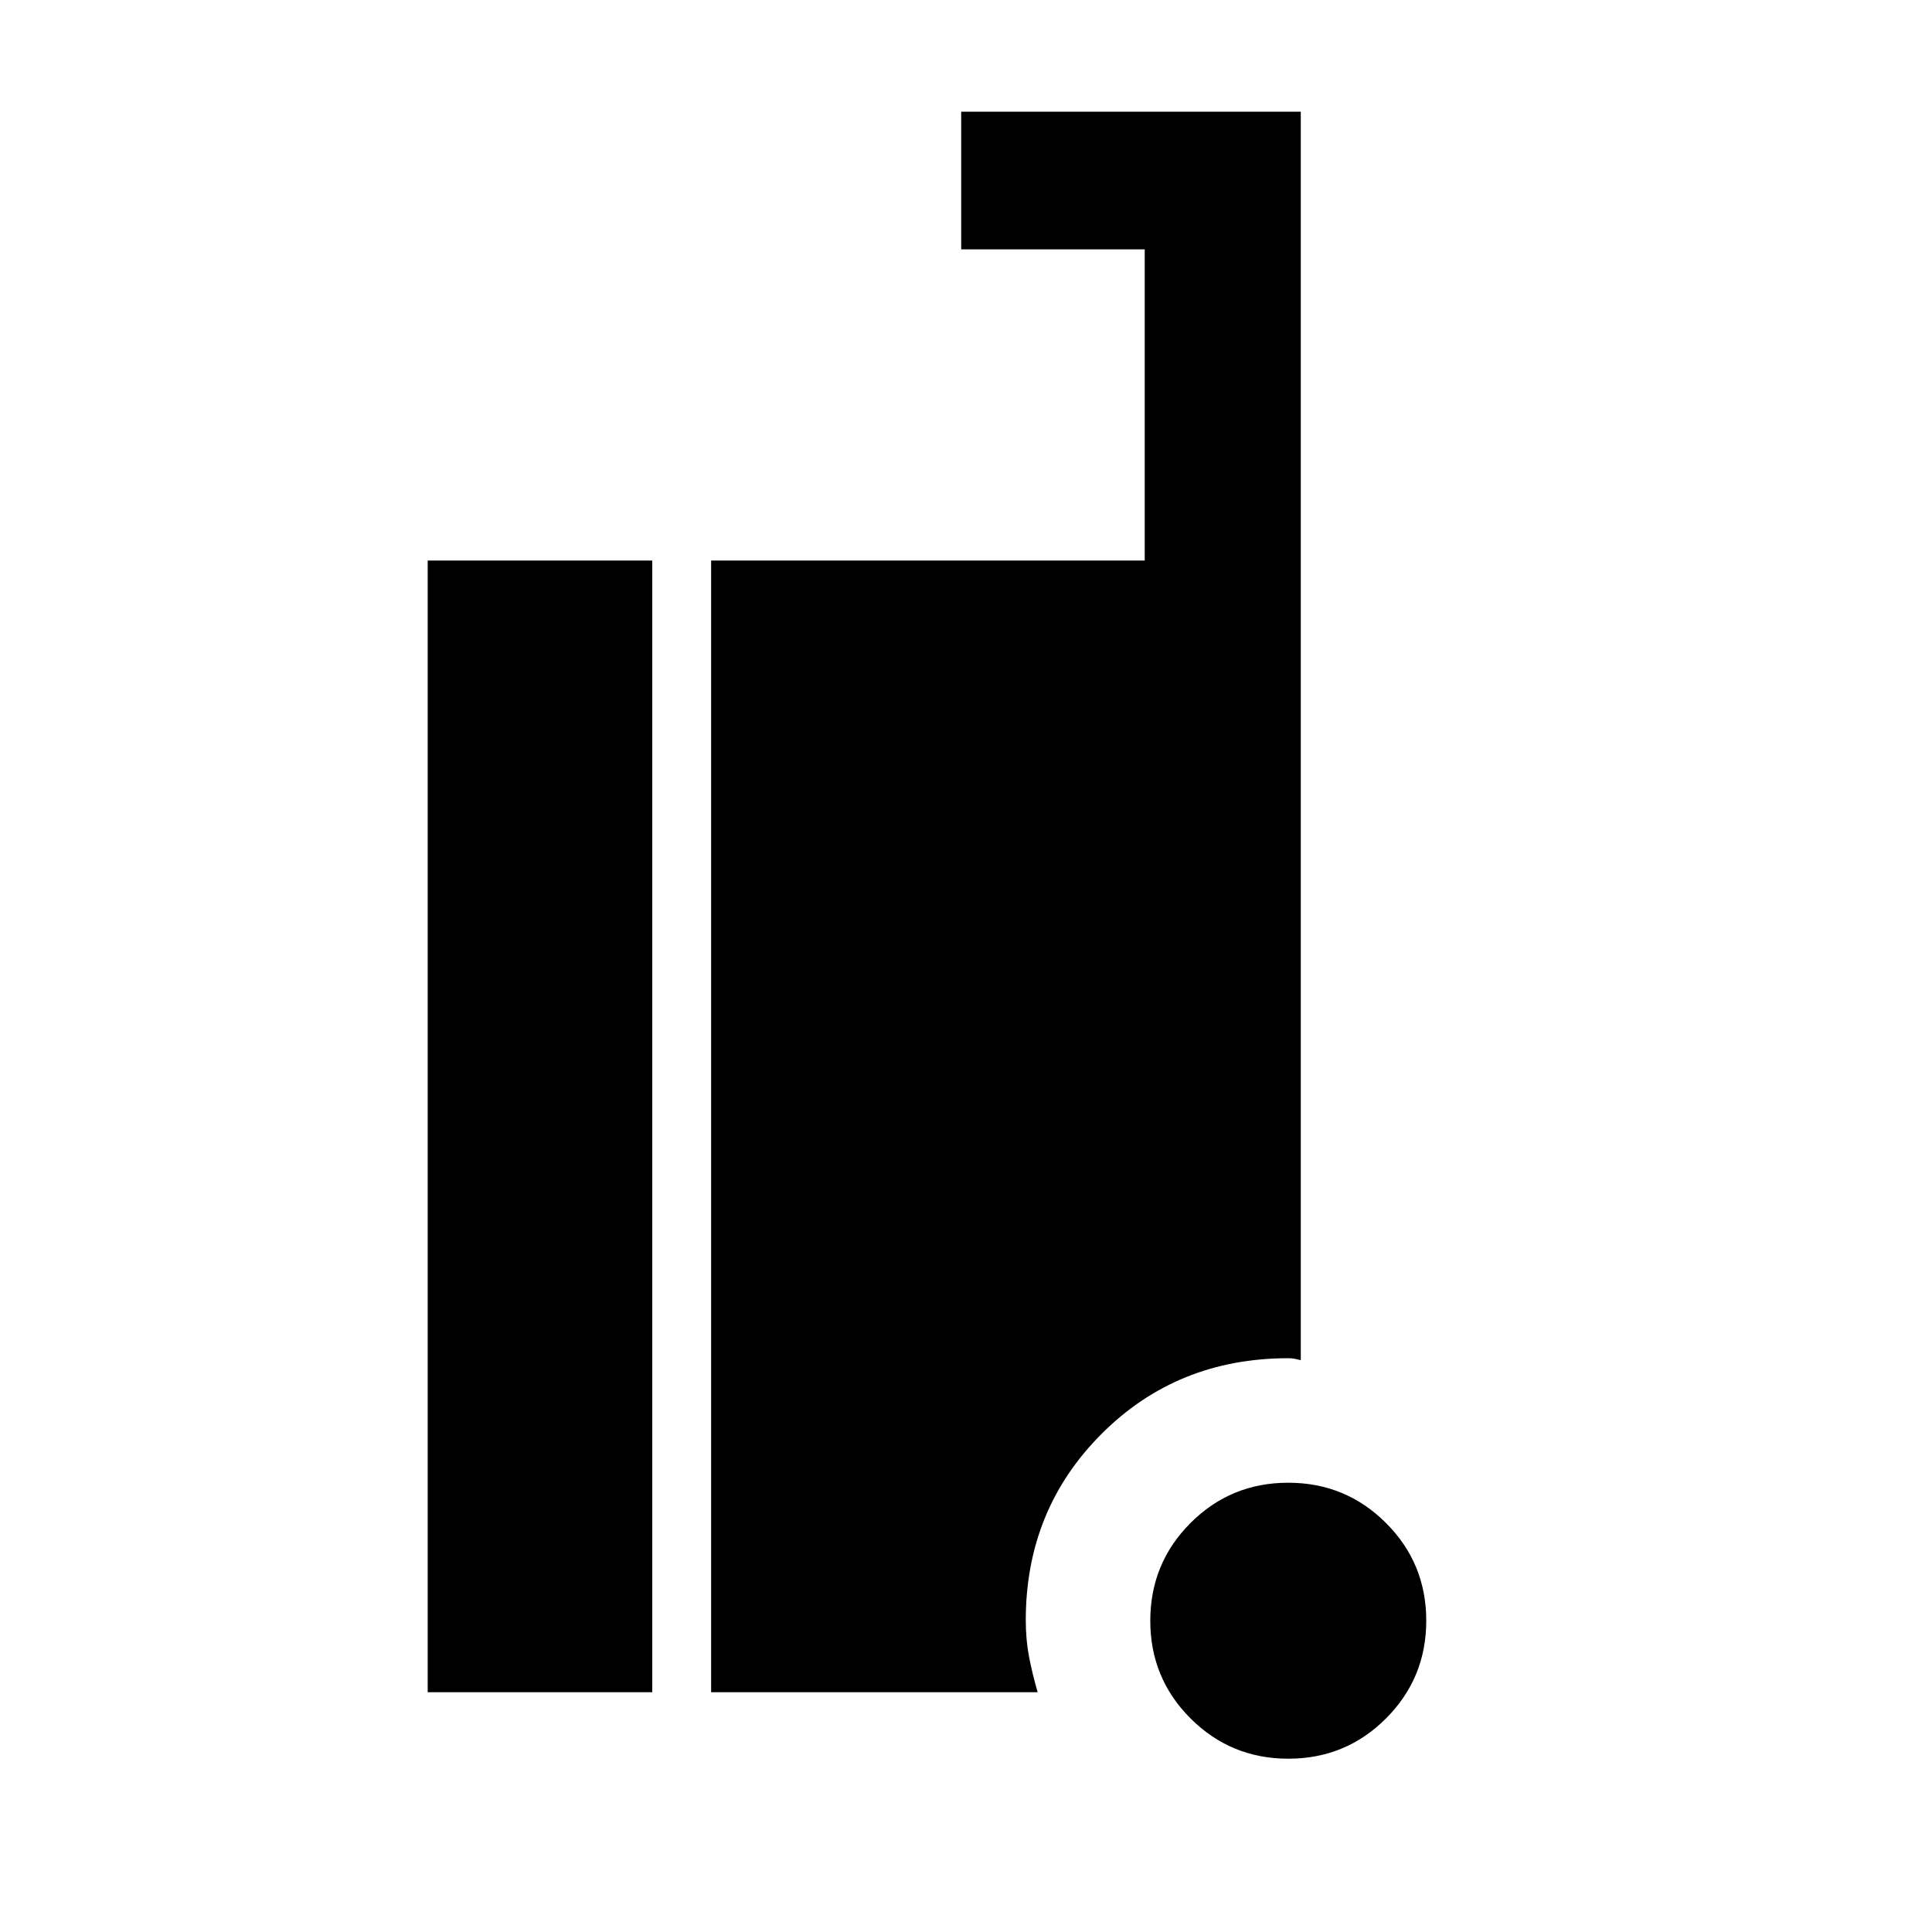 <svg xmlns="http://www.w3.org/2000/svg" height="48" viewBox="0 -960 960 960" width="48"><path d="M640.16-86.11q-28.55 0-48.57-19.99t-20.02-48.54q0-28.56 19.98-48.58 19.99-20.02 48.55-20.02 28.55 0 48.57 19.99 20.03 19.99 20.03 48.54 0 28.56-19.99 48.58t-48.55 20.02Zm-427.64-33.02v-562.35h111.59v562.35H212.52Zm140.83 0v-562.35H568.8v-154.61h-91.19v-68.41h168.74v620.35q-1.92-.48-3.23-.72-1.32-.24-2.99-.24-55.24 0-92.84 37.67-37.59 37.67-37.59 92.49 0 9.74 1.64 18.27 1.65 8.53 4.27 17.55H353.35Z"/></svg>